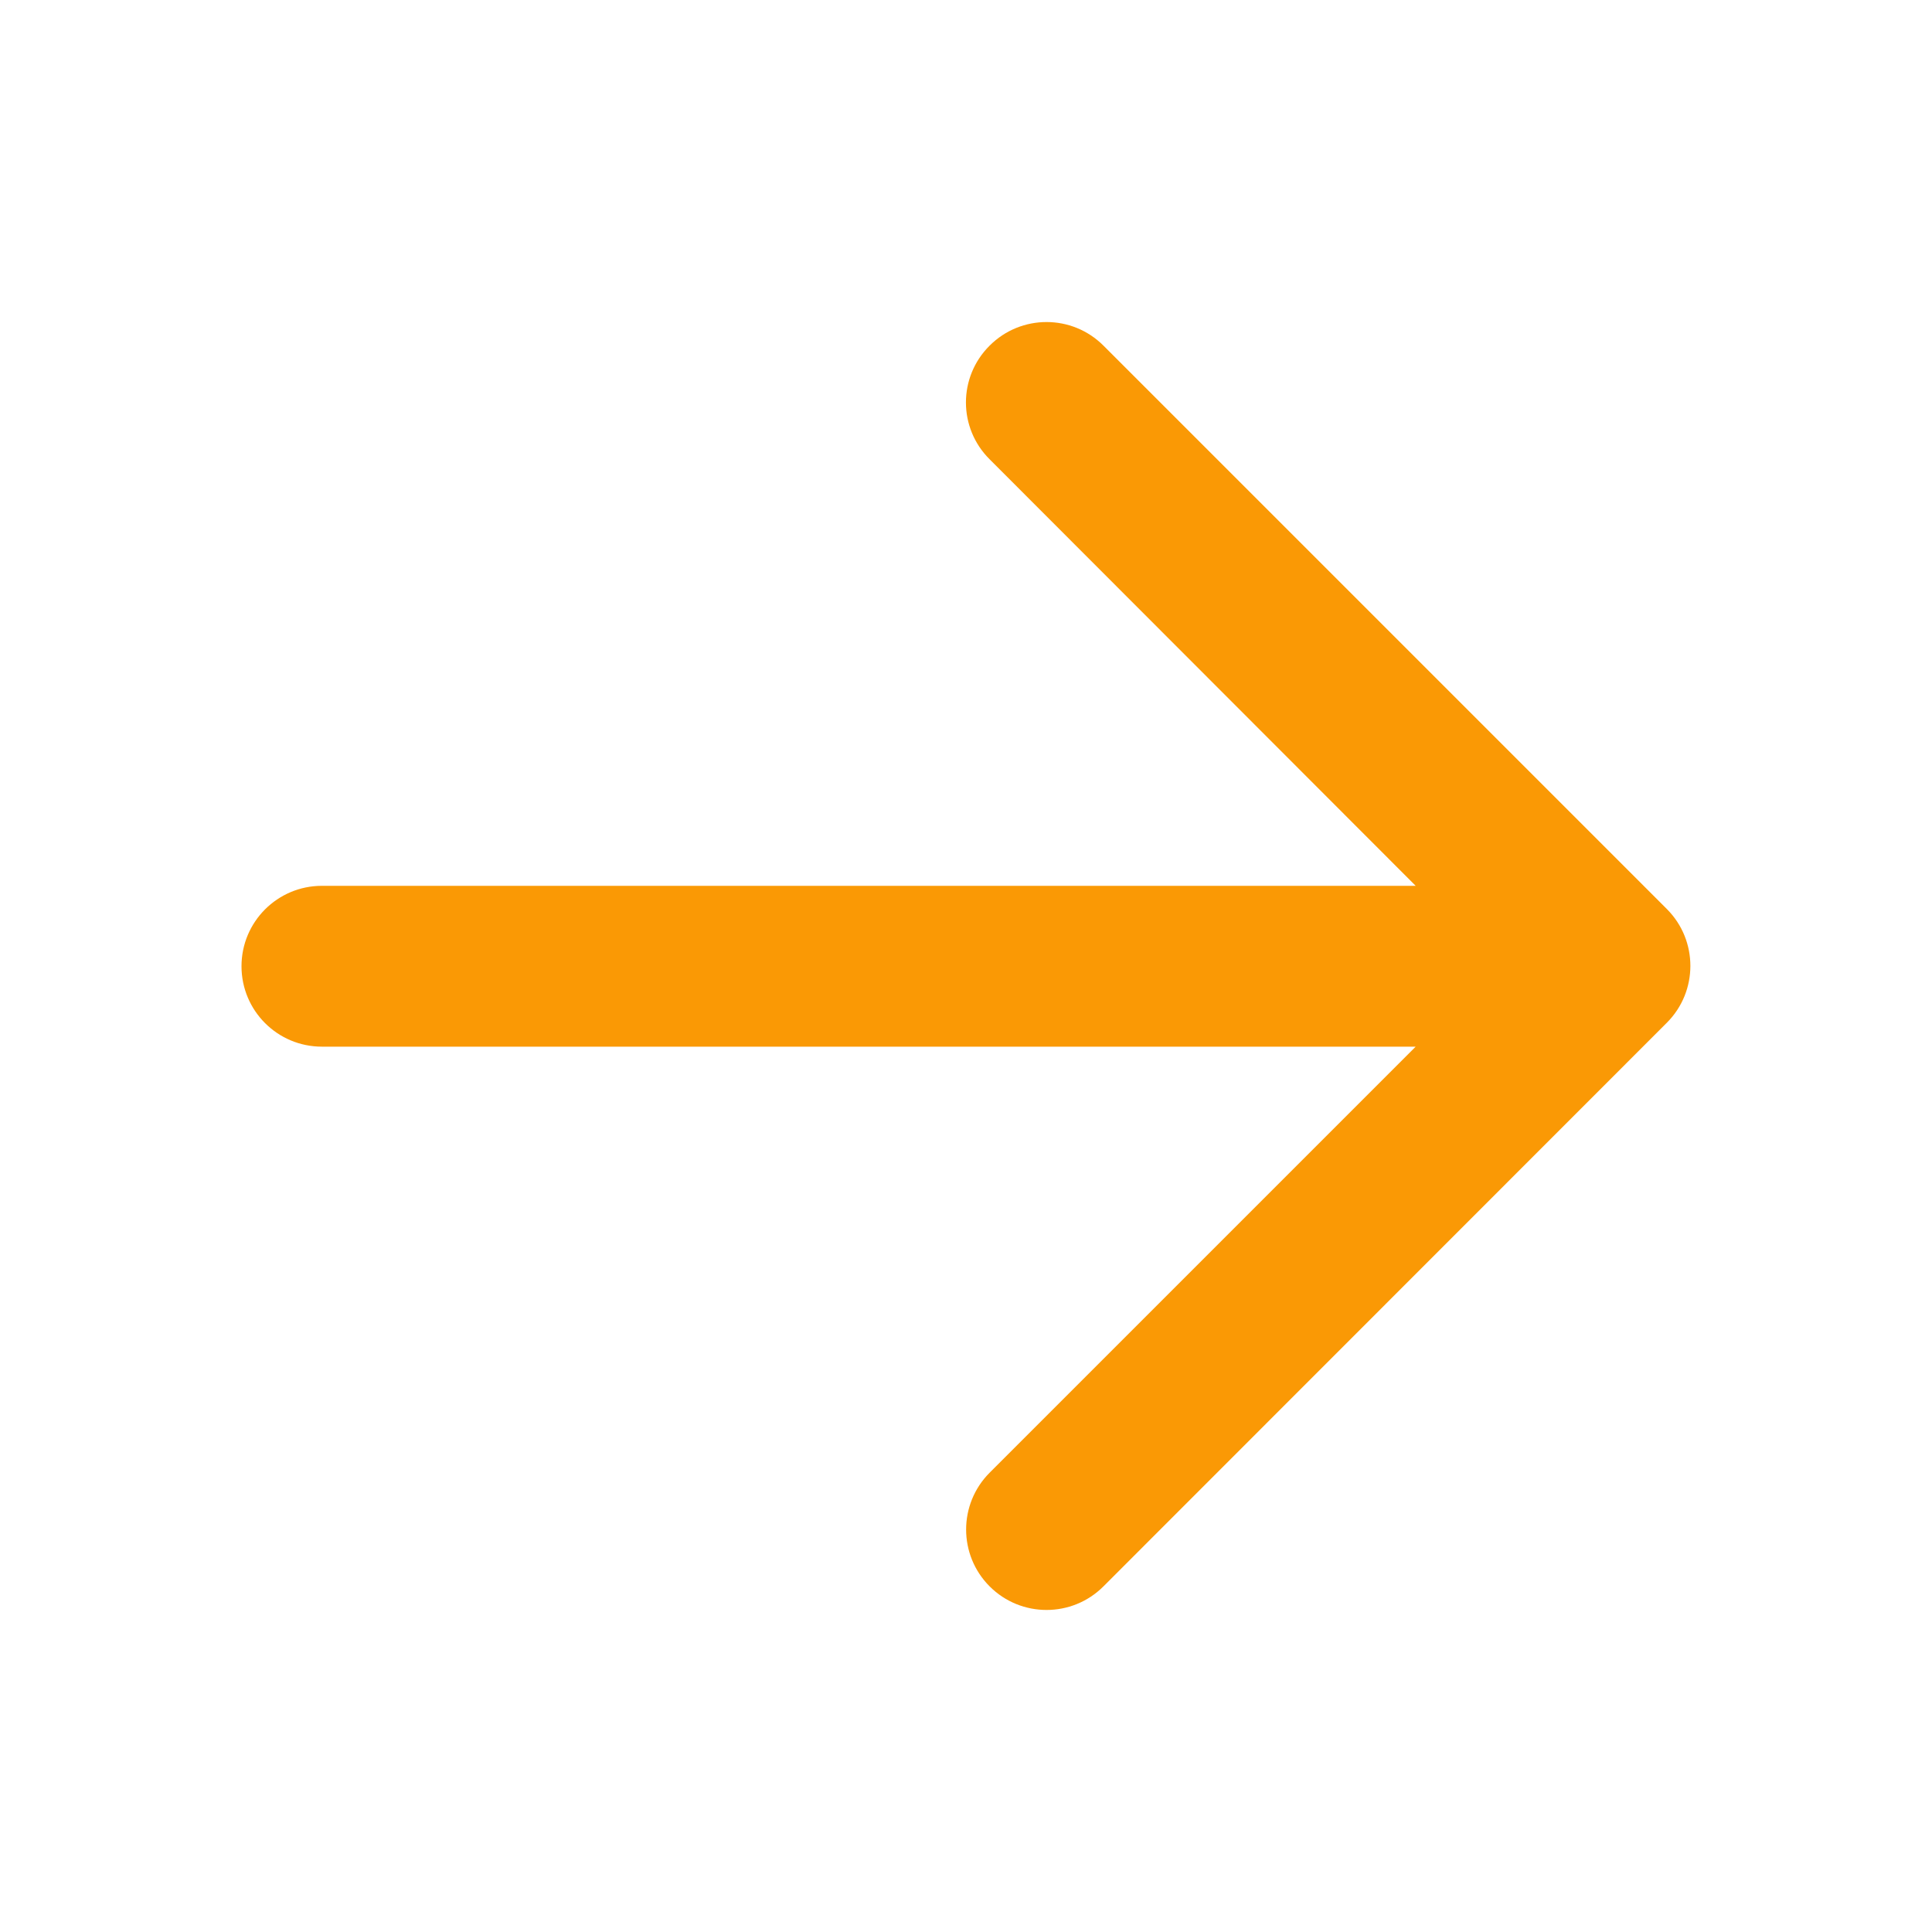 <?xml version="1.0" encoding="utf-8"?>
<!-- Generator: Adobe Illustrator 23.0.1, SVG Export Plug-In . SVG Version: 6.00 Build 0)  -->
<svg version="1.1" id="Layer_1" xmlns="http://www.w3.org/2000/svg" xmlns:xlink="http://www.w3.org/1999/xlink" x="0px" y="0px"
	 viewBox="0 0 800 800" style="enable-background:new 0 0 800 800;" xml:space="preserve">
<style type="text/css">
	.st0{fill-rule:evenodd;clip-rule:evenodd;fill:#FA9905;}
</style>
<path class="st0" d="M409.8,143.1c13-13,34.1-13,47.1,0l233.3,233.3c13,13,13,34.1,0,47.1L456.9,656.9c-13,13-34.1,13-47.1,0
	s-13-34.1,0-47.1l176.4-176.4H133.3c-18.4,0-33.3-14.9-33.3-33.3s14.9-33.3,33.3-33.3h452.9L409.8,190.2
	C396.7,177.2,396.7,156.1,409.8,143.1z"/>
</svg>
